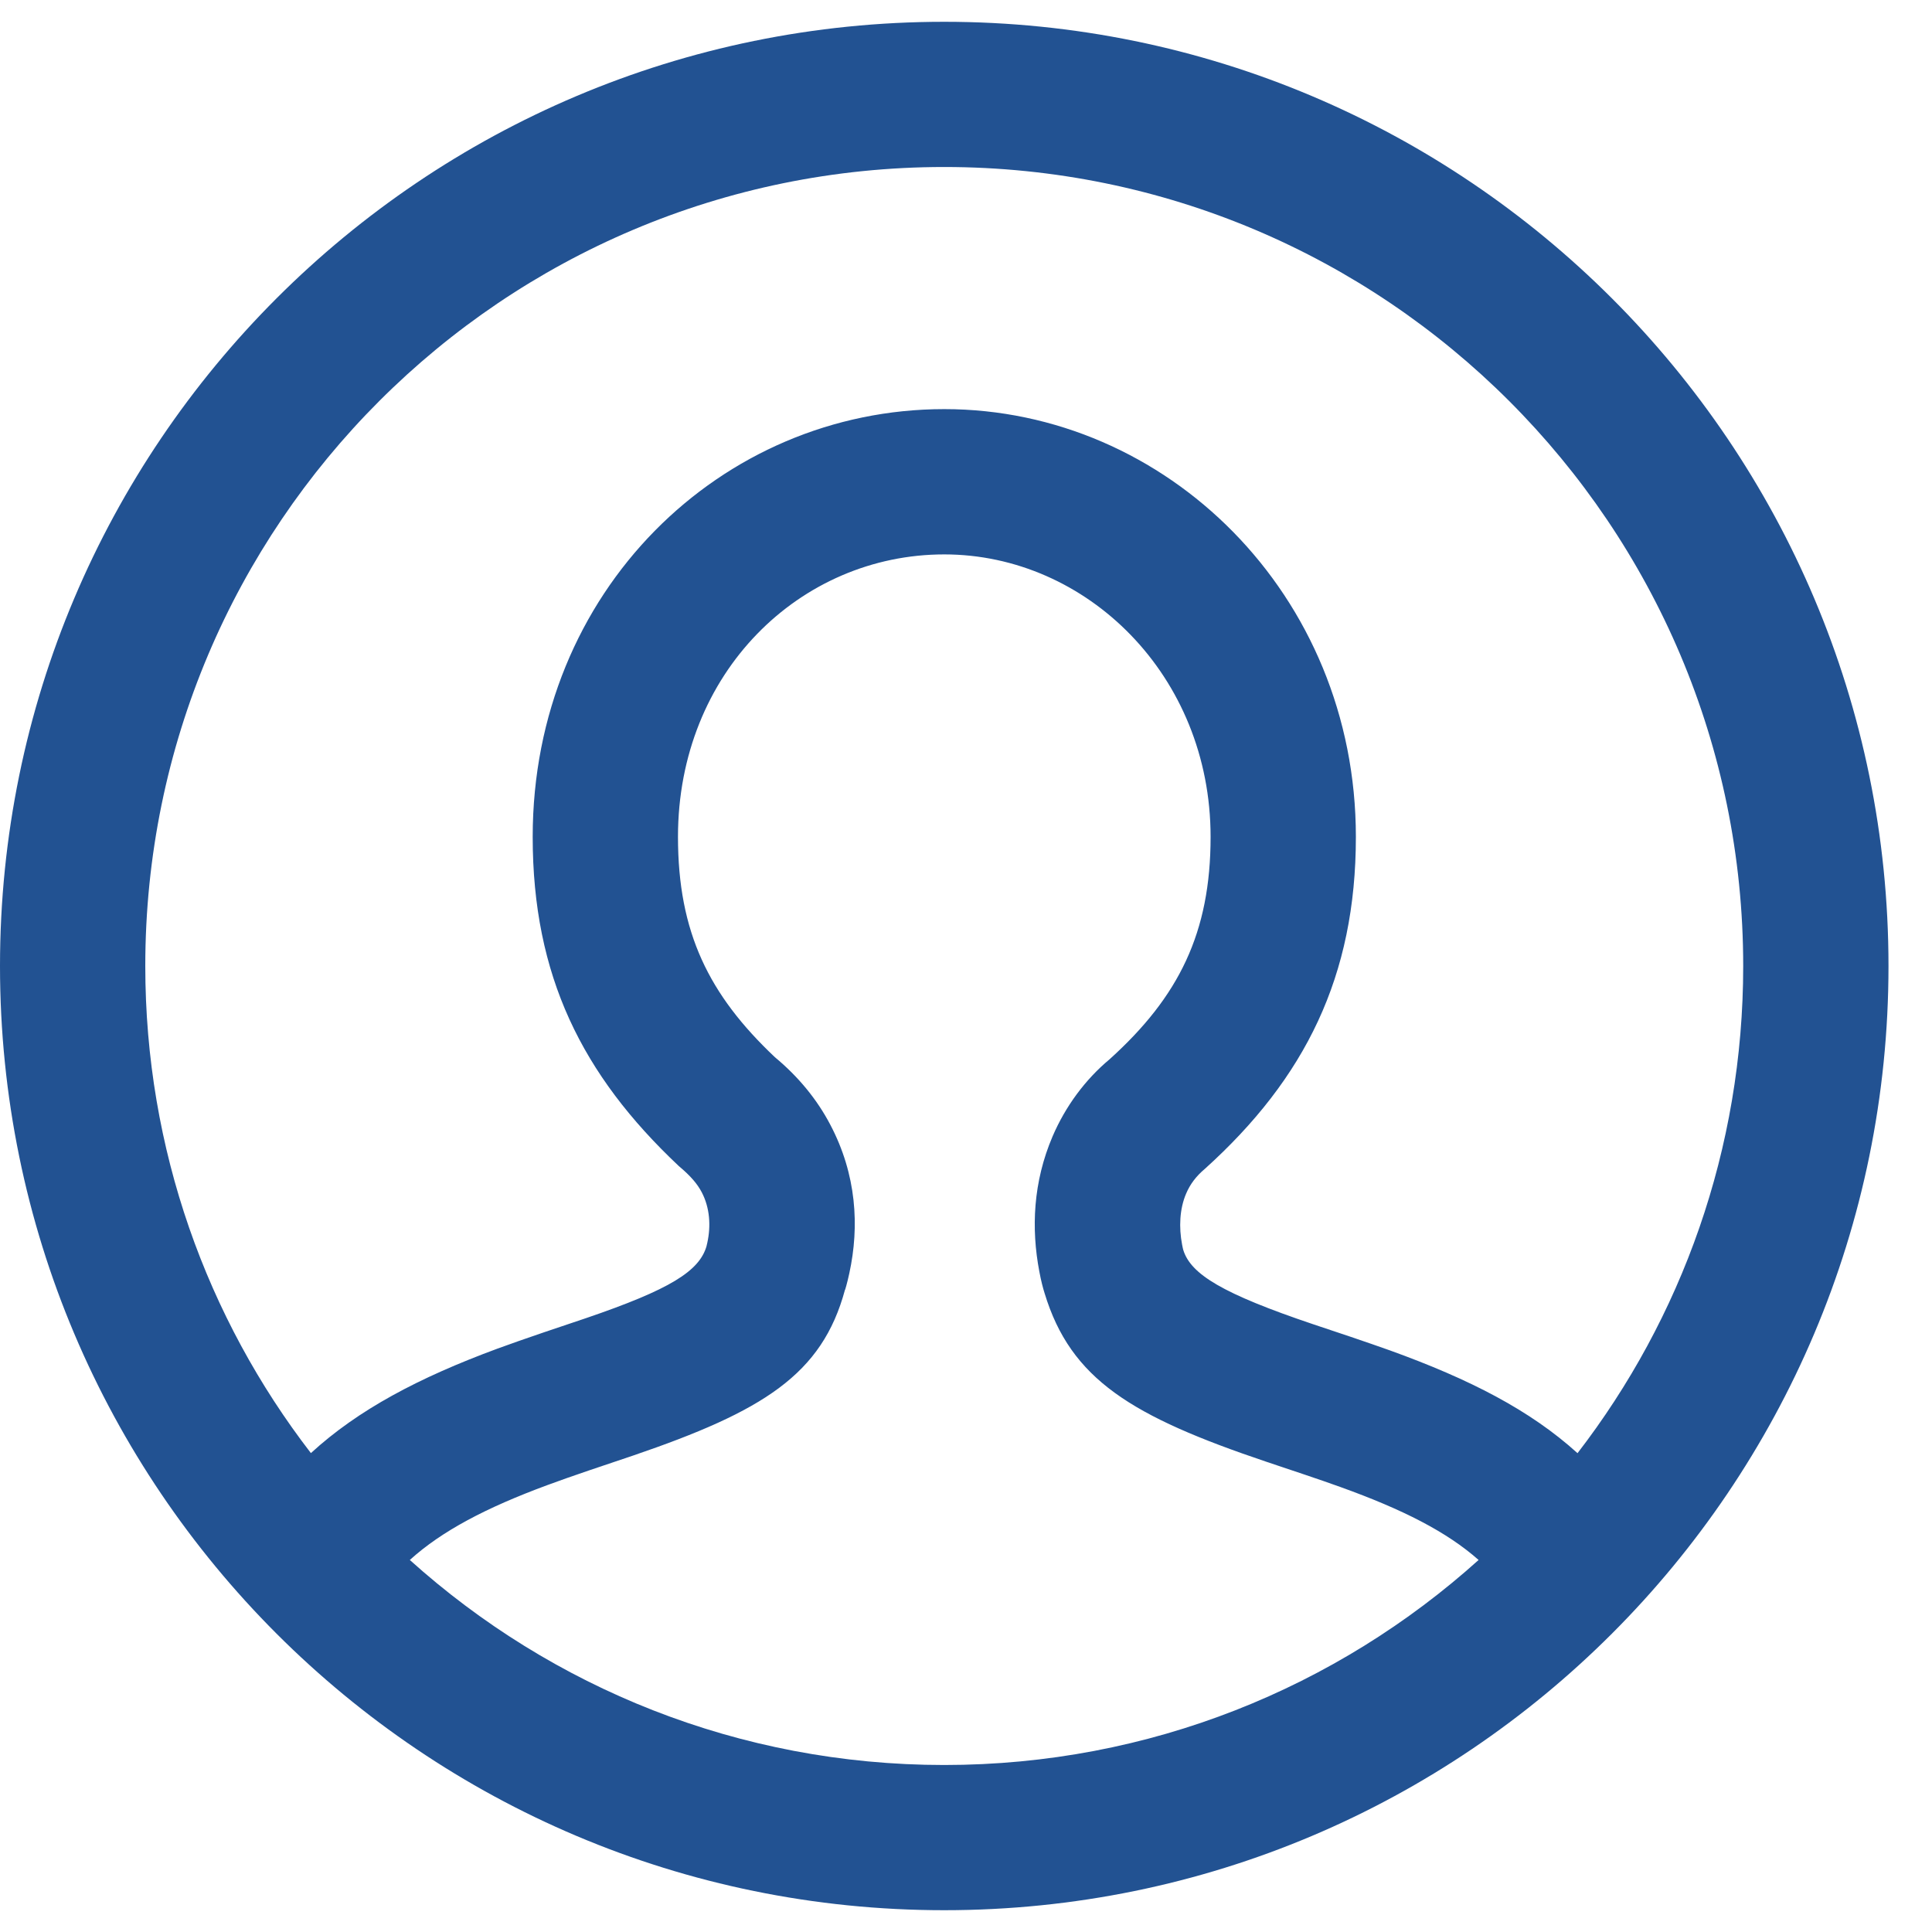 <svg width="25" height="25" viewBox="0 0 25 25" fill="none" xmlns="http://www.w3.org/2000/svg">
<path fill-rule="evenodd" clip-rule="evenodd" d="M12.218 24.718C18.966 24.718 24.437 19.248 24.437 12.5C24.437 5.752 18.966 0.282 12.218 0.282C5.47 0.282 0 5.752 0 12.5C0 19.248 5.47 24.718 12.218 24.718ZM4.023 18.803C2.679 17.059 1.88 14.873 1.88 12.5C1.88 6.79 6.508 2.161 12.218 2.161C17.928 2.161 22.557 6.79 22.557 12.5C22.557 14.873 21.758 17.059 20.413 18.804C19.8 18.248 19.016 17.846 17.985 17.474C17.83 17.419 17.672 17.364 17.474 17.297L16.993 17.136C15.822 16.741 15.408 16.49 15.311 16.173C15.308 16.162 15.303 16.142 15.296 16.104C15.254 15.884 15.263 15.643 15.349 15.444C15.399 15.326 15.476 15.221 15.592 15.124C16.89 13.952 17.545 12.631 17.545 10.829C17.545 7.69 15.089 5.294 12.219 5.294C9.33 5.294 6.893 7.649 6.893 10.829C6.893 12.626 7.531 13.909 8.783 15.088C8.944 15.223 9.025 15.323 9.08 15.427C9.186 15.629 9.2 15.863 9.153 16.079C9.15 16.094 9.147 16.106 9.145 16.113C9.143 16.122 9.143 16.124 9.144 16.12C9.052 16.449 8.668 16.686 7.585 17.056L7.03 17.243C6.799 17.322 6.615 17.386 6.435 17.452C5.42 17.827 4.636 18.241 4.023 18.803ZM5.303 20.186C7.135 21.835 9.559 22.839 12.218 22.839C14.877 22.839 17.301 21.835 19.133 20.186C18.723 19.823 18.154 19.533 17.348 19.243C17.208 19.192 17.061 19.142 16.875 19.079L16.392 18.917C14.643 18.328 13.856 17.851 13.517 16.734C13.496 16.668 13.471 16.573 13.449 16.454C13.343 15.898 13.367 15.296 13.621 14.703C13.787 14.317 14.041 13.971 14.359 13.706C15.255 12.897 15.665 12.069 15.665 10.829C15.665 8.739 14.061 7.174 12.219 7.174C10.354 7.174 8.773 8.702 8.773 10.829C8.773 12.067 9.174 12.874 10.027 13.68C10.333 13.934 10.572 14.227 10.742 14.55C11.084 15.197 11.123 15.866 10.99 16.477C10.963 16.602 10.934 16.701 10.934 16.69C10.637 17.789 9.872 18.261 8.192 18.835L7.634 19.023C7.417 19.097 7.248 19.156 7.086 19.216C6.289 19.51 5.717 19.811 5.303 20.186Z" fill="#225292"/>
</svg>
